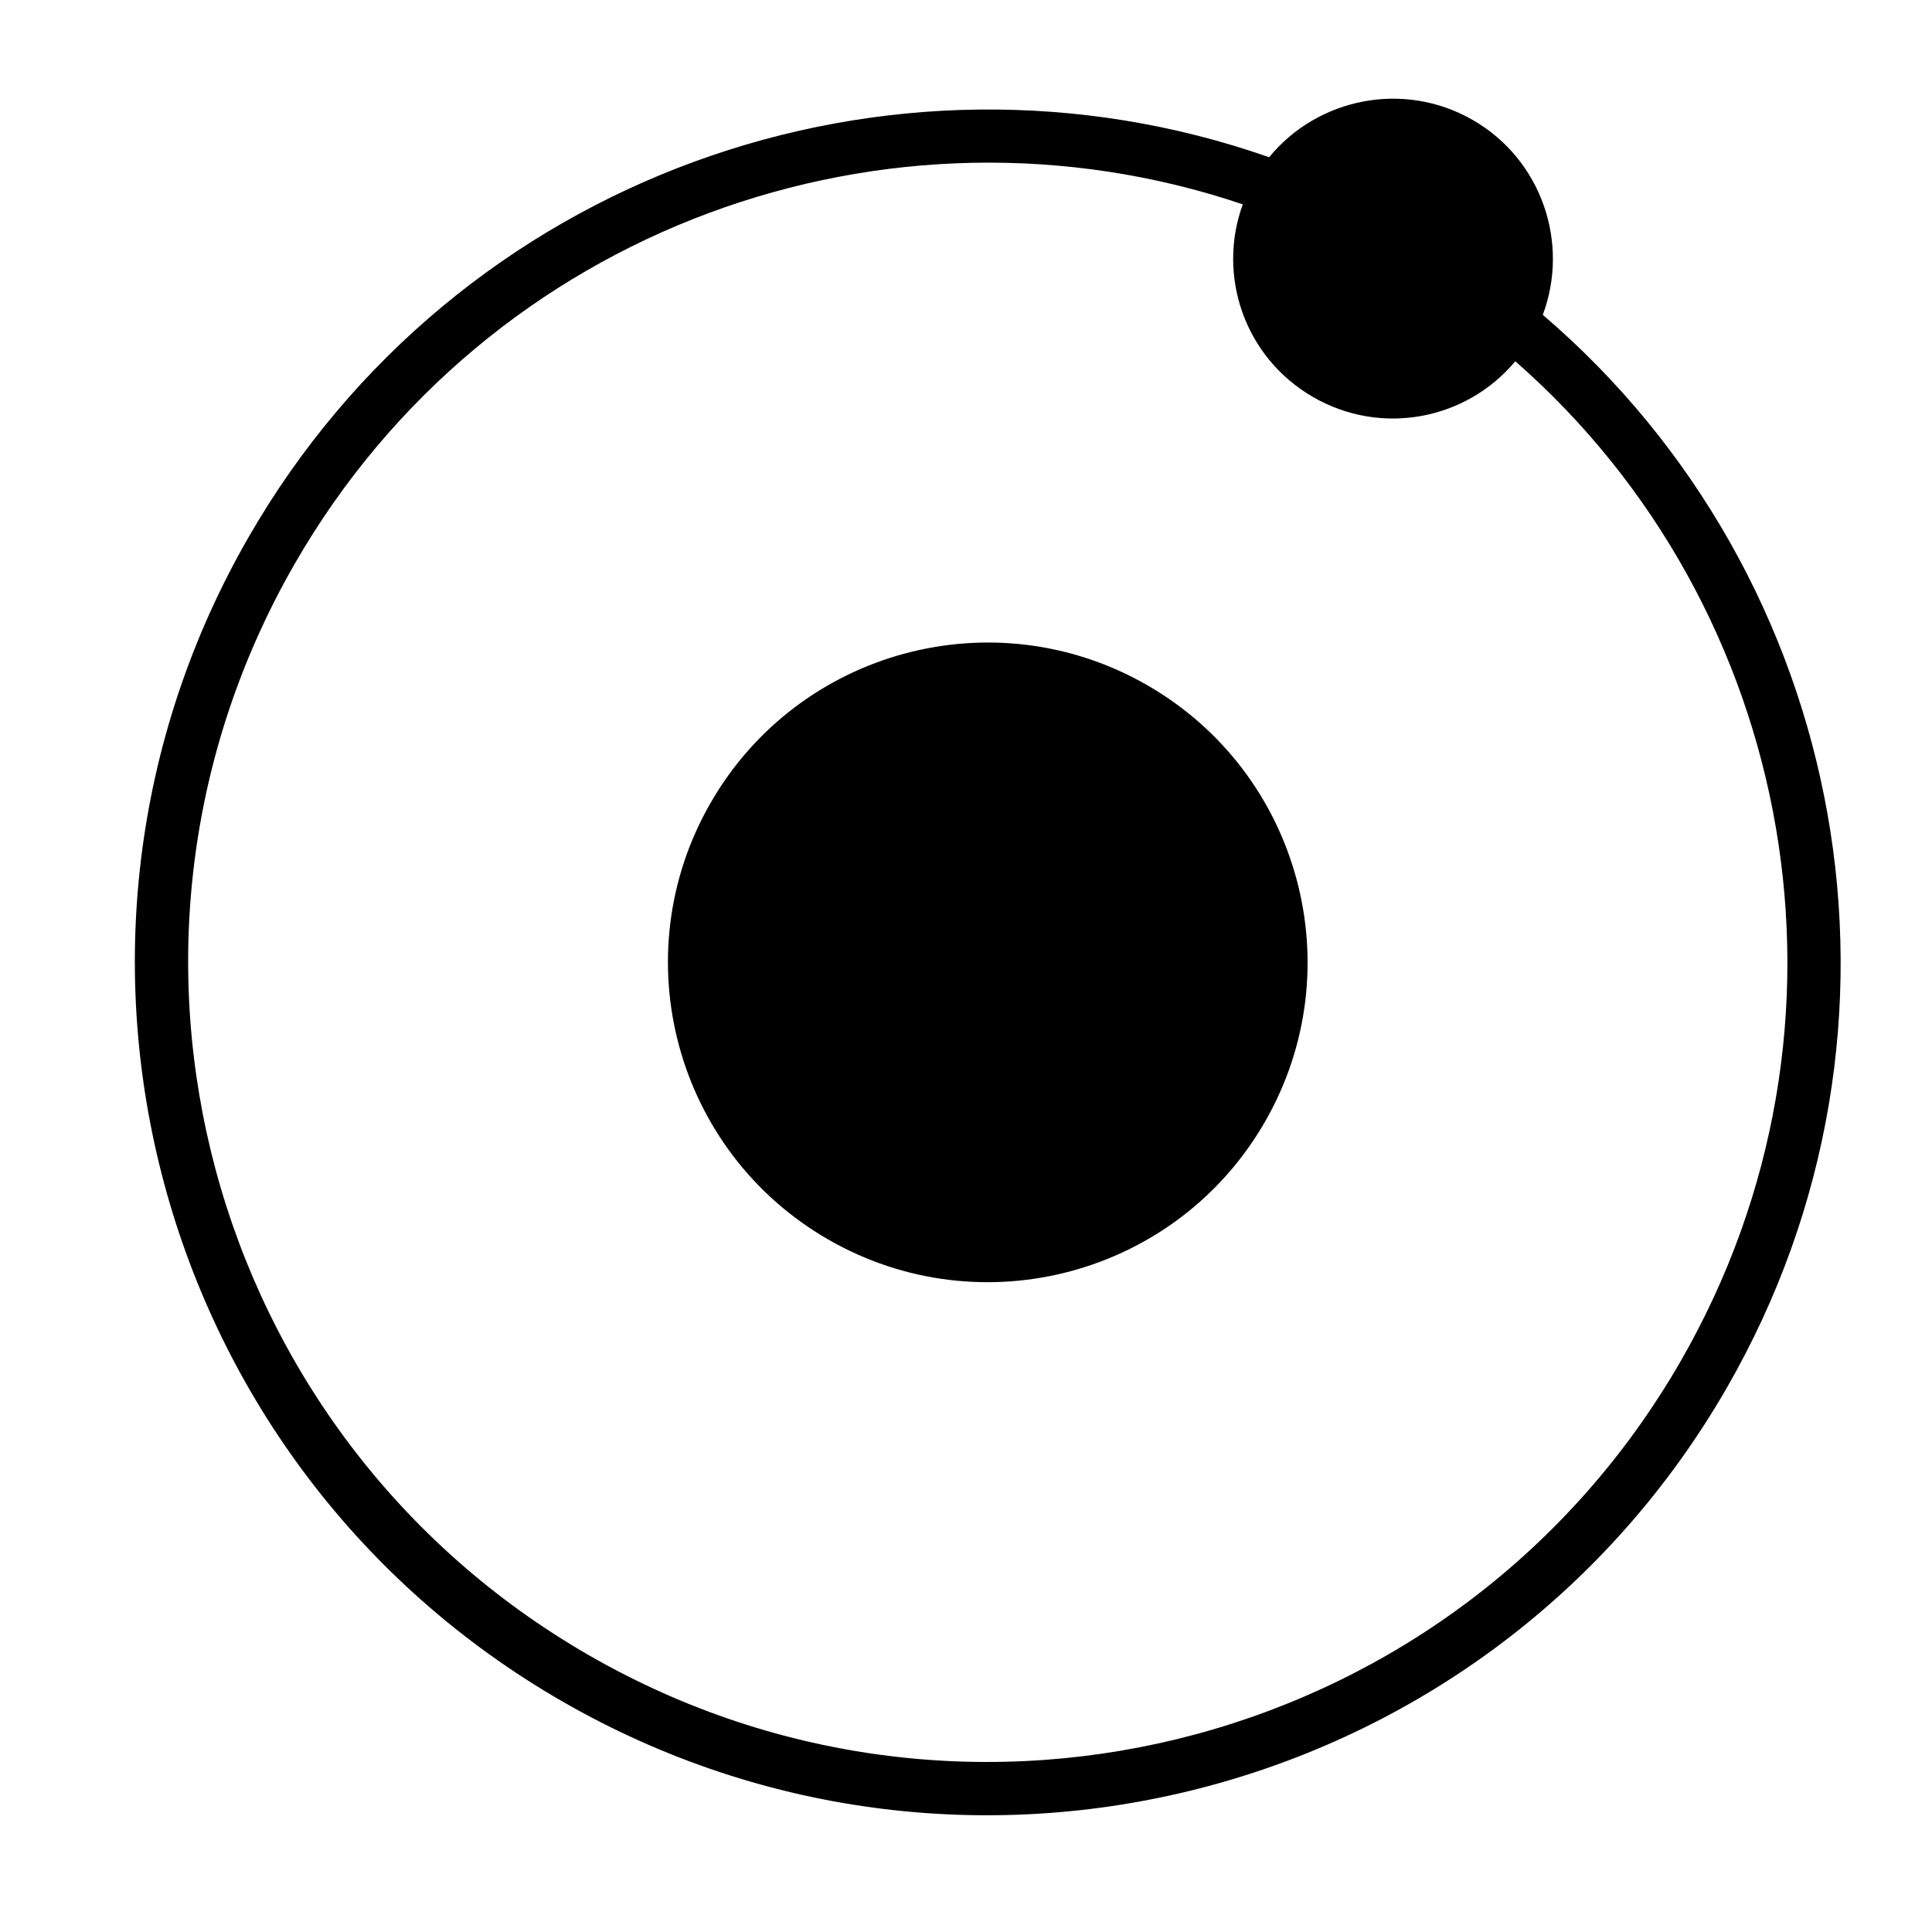 <?xml version="1.0" encoding="utf-8"?>
<!-- Generator: Adobe Illustrator 17.0.2, SVG Export Plug-In . SVG Version: 6.00 Build 0)  -->
<!DOCTYPE svg PUBLIC "-//W3C//DTD SVG 1.1//EN" "http://www.w3.org/Graphics/SVG/1.1/DTD/svg11.dtd">
<svg version="1.1" id="Calque_1" xmlns="http://www.w3.org/2000/svg" xmlns:xlink="http://www.w3.org/1999/xlink" x="0px" y="0px"
	 width="350px" height="350px" viewBox="0 0 350 350" enable-background="new 0 0 350 350" xml:space="preserve">
<path id="path2985" d="M266.809,21.737c-12.459-7.174-28.075-4.016-36.894,6.749C161.125,4.36,82.76,31.785,45.063,97.255
	C2.489,171.196,27.916,265.646,101.857,308.22c73.944,42.576,168.391,17.147,210.965-56.794
	c37.697-65.47,22.072-147.012-33.332-194.393C284.377,44.001,279.271,28.912,266.809,21.737z M225.142,37.021
	c-4.732,12.976,0.377,27.793,12.759,34.922s27.757,4.111,36.608-6.498c50.903,44.571,64.998,120.289,29.948,181.164
	c-39.913,69.32-128.46,93.16-197.783,53.245c-69.318-39.912-93.16-128.46-53.245-197.783
	C88.479,41.197,161.04,15.374,225.142,37.021z"/>
<path id="path3006" d="M229.146,203.247c-15.966,27.729-51.384,37.261-79.11,21.297s-37.261-51.384-21.297-79.11
	s51.384-37.261,79.11-21.297S245.112,175.518,229.146,203.247z"/>
</svg>
